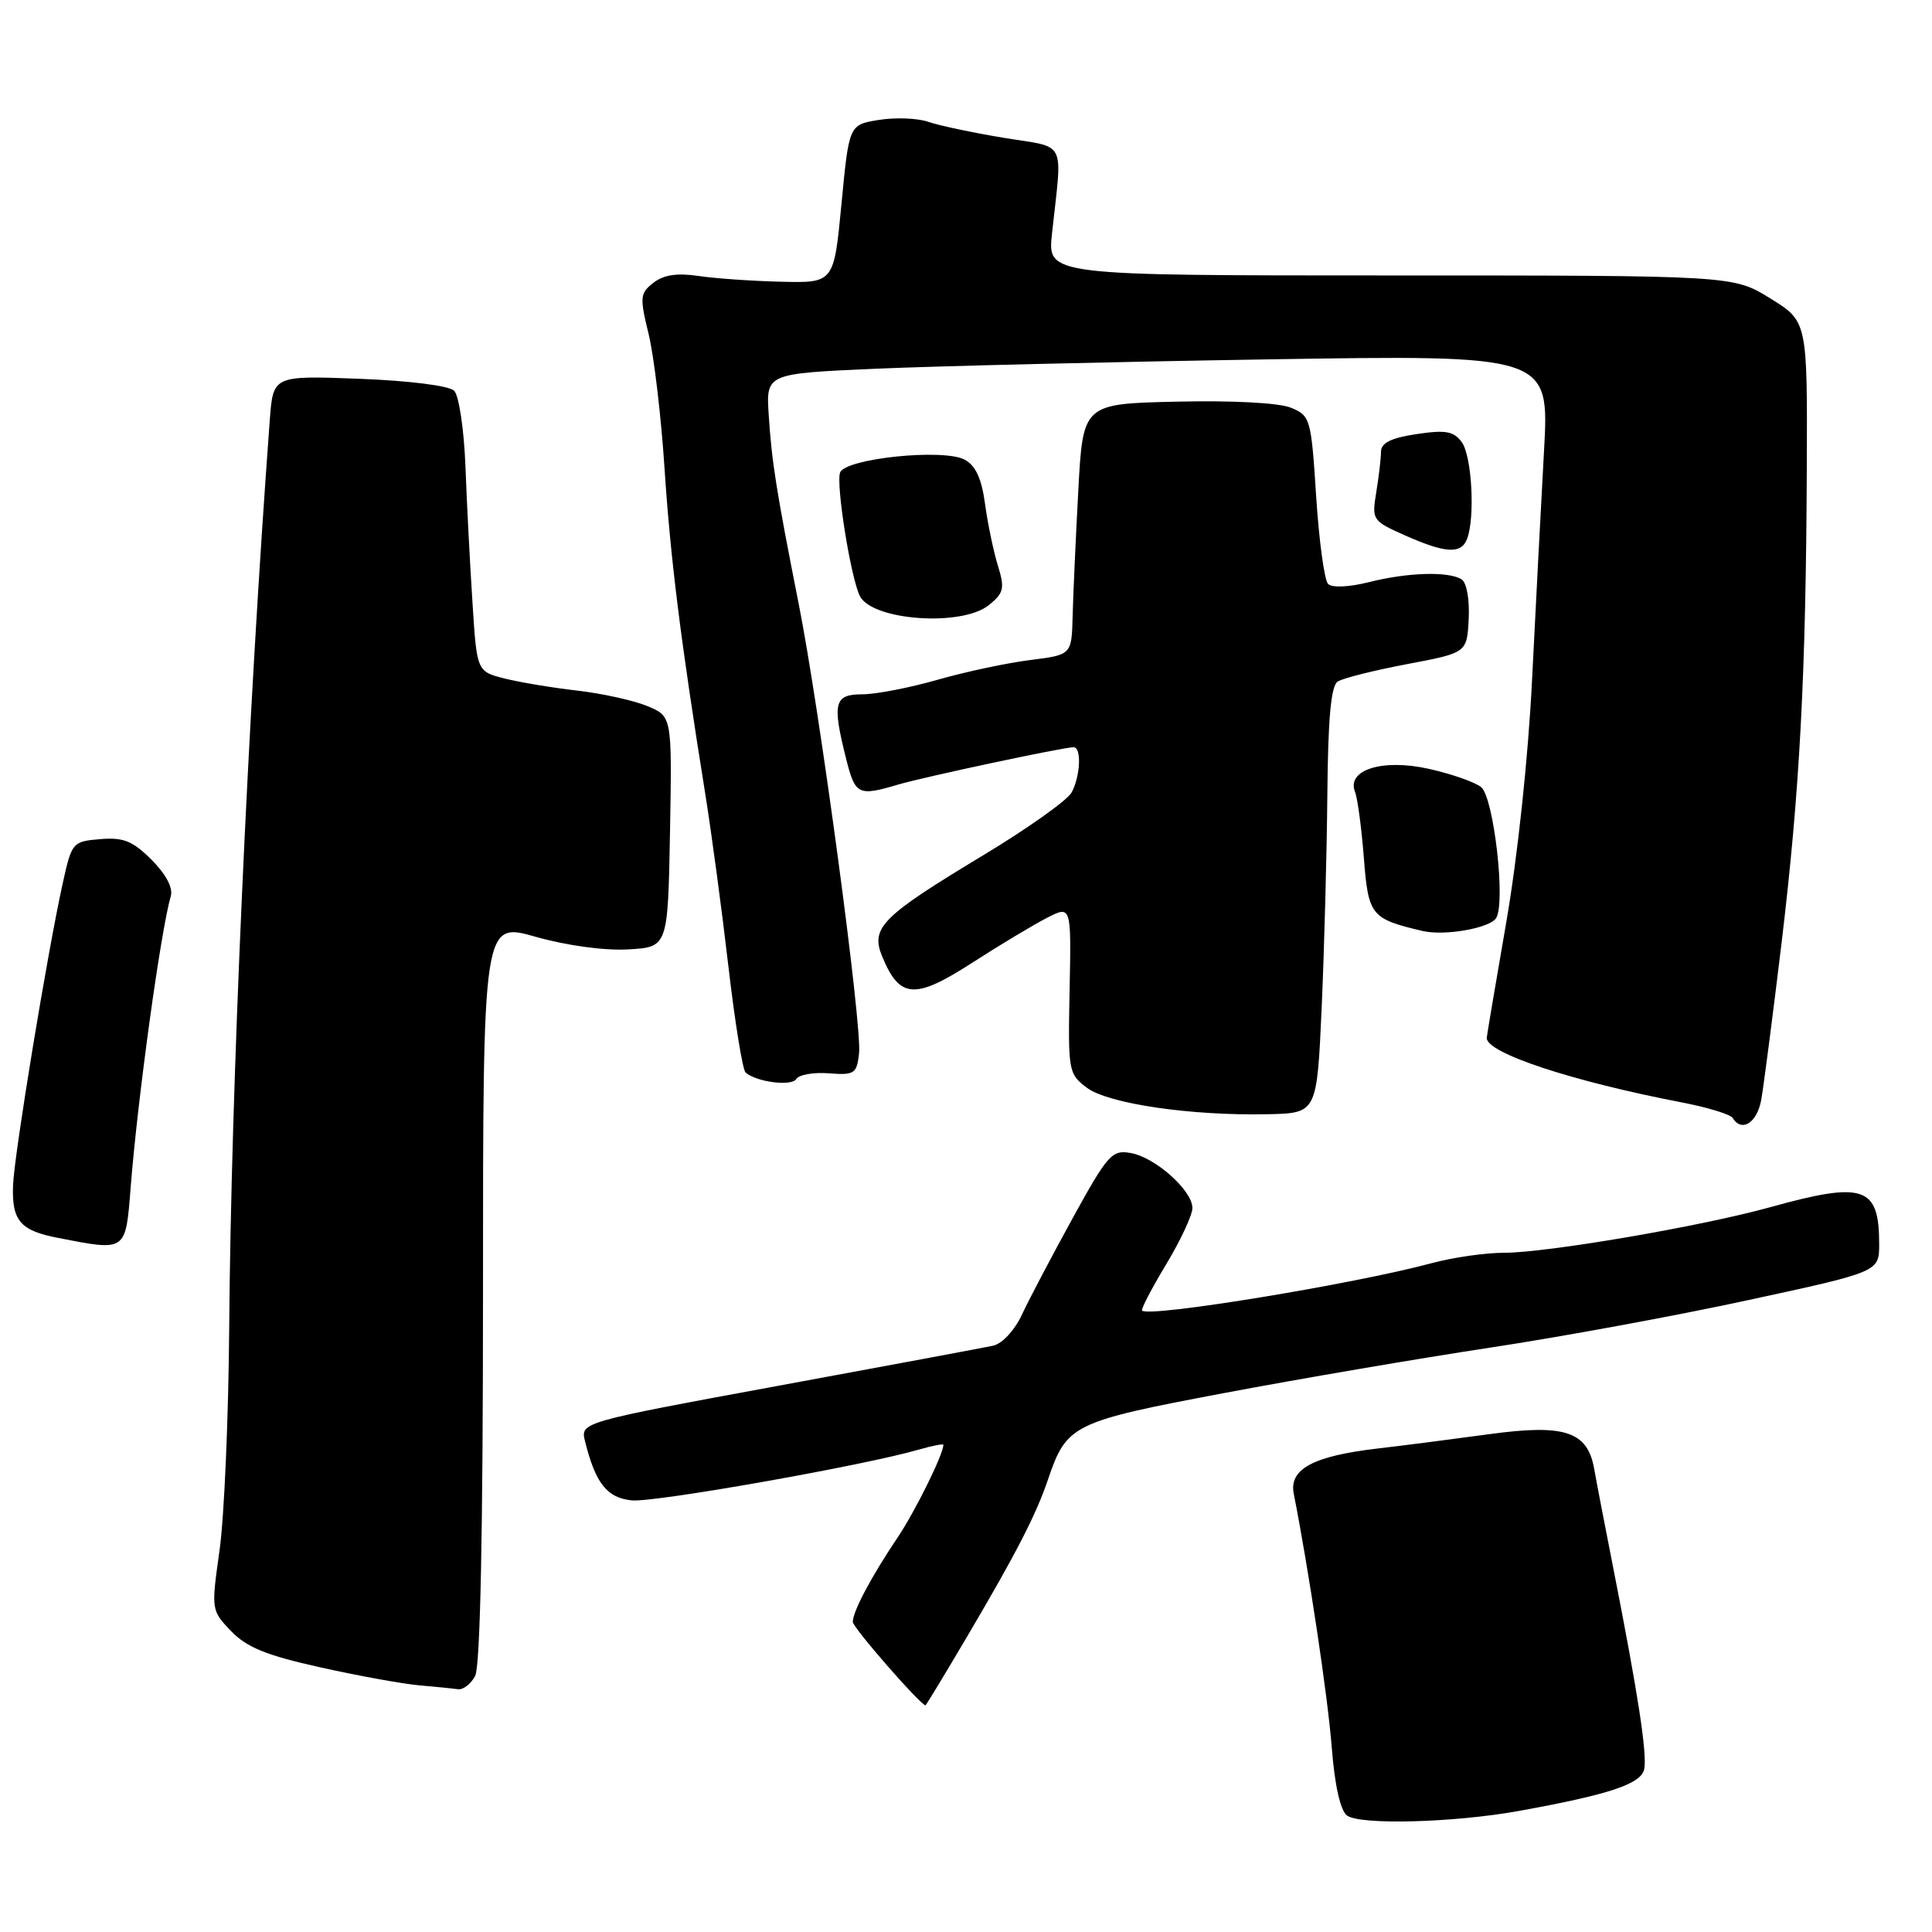 <?xml version="1.0" encoding="UTF-8" standalone="no"?>
<!DOCTYPE svg PUBLIC "-//W3C//DTD SVG 1.1//EN" "http://www.w3.org/Graphics/SVG/1.1/DTD/svg11.dtd" >
<svg xmlns="http://www.w3.org/2000/svg" xmlns:xlink="http://www.w3.org/1999/xlink" version="1.1" viewBox="0 0 256 256">
 <g >
 <path fill="currentColor"
d=" M 201.26 239.96 C 213.28 237.78 217.48 236.38 217.87 234.41 C 218.27 232.38 217.03 224.34 213.81 208.00 C 212.67 202.22 211.52 196.24 211.25 194.69 C 210.37 189.66 207.38 188.66 197.30 190.04 C 192.46 190.70 185.80 191.56 182.50 191.94 C 173.98 192.94 170.78 194.67 171.43 197.93 C 173.44 208.14 175.94 224.81 176.46 231.50 C 176.85 236.53 177.60 239.90 178.48 240.56 C 180.17 241.85 192.62 241.52 201.26 239.96 Z  M 128.21 216.75 C 134.69 205.76 137.28 200.72 138.88 196.00 C 141.33 188.77 142.15 188.37 162.14 184.60 C 172.24 182.69 188.15 179.98 197.50 178.56 C 206.85 177.15 222.26 174.31 231.75 172.25 C 249.00 168.52 249.00 168.52 249.00 164.84 C 249.00 157.19 246.99 156.51 234.56 159.96 C 225.37 162.51 204.97 166.00 199.27 166.00 C 196.82 166.00 192.49 166.62 189.65 167.39 C 179.34 170.16 152.26 174.60 151.33 173.66 C 151.16 173.49 152.59 170.74 154.51 167.55 C 156.43 164.37 158.00 161.00 158.00 160.07 C 158.00 157.74 153.08 153.35 149.82 152.78 C 147.34 152.34 146.78 152.97 142.14 161.40 C 139.39 166.41 136.36 172.16 135.42 174.18 C 134.44 176.28 132.79 178.05 131.60 178.31 C 130.44 178.56 117.66 180.95 103.20 183.61 C 76.90 188.46 76.90 188.46 77.52 190.98 C 78.91 196.56 80.44 198.49 83.73 198.81 C 86.73 199.10 114.48 194.19 121.75 192.08 C 123.54 191.56 125.00 191.28 125.00 191.45 C 125.00 192.71 121.26 200.28 118.89 203.80 C 115.43 208.95 113.00 213.53 113.00 214.91 C 113.00 215.65 121.79 225.75 122.63 225.97 C 122.70 225.98 125.21 221.84 128.21 216.75 Z  M 62.96 222.07 C 63.64 220.81 64.00 203.00 64.00 171.14 C 64.00 122.15 64.00 122.15 70.98 124.13 C 75.12 125.30 80.11 125.98 83.23 125.80 C 88.50 125.50 88.50 125.50 88.78 110.21 C 89.05 94.92 89.05 94.92 85.78 93.56 C 83.97 92.81 79.80 91.89 76.50 91.51 C 73.20 91.13 68.85 90.41 66.84 89.90 C 63.18 88.97 63.18 88.97 62.60 79.74 C 62.27 74.66 61.85 66.55 61.67 61.71 C 61.48 56.88 60.81 52.41 60.18 51.78 C 59.51 51.11 54.30 50.45 47.61 50.19 C 36.19 49.76 36.19 49.76 35.75 55.63 C 32.83 94.91 30.60 144.73 30.37 176.00 C 30.28 187.82 29.71 201.07 29.09 205.43 C 27.98 213.32 27.98 213.37 30.62 216.13 C 32.69 218.28 35.30 219.35 42.39 220.92 C 47.40 222.04 53.30 223.11 55.50 223.31 C 57.70 223.50 60.05 223.74 60.71 223.83 C 61.38 223.92 62.40 223.13 62.96 222.07 Z  M 17.32 157.25 C 18.25 145.49 21.29 123.37 22.63 118.74 C 22.95 117.65 21.99 115.84 20.09 113.93 C 17.58 111.43 16.36 110.93 13.28 111.19 C 9.62 111.49 9.51 111.62 8.32 117.00 C 6.28 126.23 1.90 152.85 1.73 157.03 C 1.55 161.75 2.66 163.06 7.70 164.03 C 16.80 165.80 16.64 165.91 17.32 157.25 Z  M 233.37 145.75 C 233.69 143.96 234.90 134.62 236.06 125.00 C 238.48 104.84 239.30 89.43 239.41 62.04 C 239.49 42.58 239.49 42.58 234.57 39.54 C 229.66 36.50 229.66 36.50 184.23 36.50 C 138.80 36.50 138.80 36.50 139.39 31.00 C 140.77 18.24 141.48 19.66 133.00 18.26 C 128.88 17.58 124.36 16.62 122.96 16.13 C 121.56 15.65 118.63 15.54 116.46 15.89 C 112.50 16.53 112.50 16.53 111.50 27.02 C 110.50 37.50 110.50 37.50 103.50 37.33 C 99.65 37.24 94.70 36.89 92.50 36.56 C 89.71 36.15 87.92 36.42 86.58 37.47 C 84.80 38.86 84.75 39.37 85.94 44.24 C 86.65 47.13 87.60 55.12 88.05 62.00 C 88.84 74.06 90.20 84.92 93.42 105.00 C 94.26 110.22 95.65 120.57 96.51 127.99 C 97.37 135.41 98.40 141.76 98.79 142.11 C 100.22 143.38 104.89 143.98 105.52 142.97 C 105.87 142.40 107.81 142.06 109.83 142.22 C 113.22 142.48 113.53 142.28 113.83 139.57 C 114.25 135.93 108.64 94.21 105.83 80.00 C 102.86 65.01 102.26 61.20 101.86 55.00 C 101.50 49.50 101.50 49.50 116.00 48.86 C 123.97 48.51 147.33 47.95 167.90 47.62 C 205.30 47.02 205.30 47.02 204.59 59.76 C 204.20 66.77 203.49 80.38 203.01 90.00 C 202.50 100.35 201.09 113.55 199.57 122.31 C 198.16 130.46 197.00 137.31 197.00 137.54 C 197.00 139.54 208.25 143.26 222.77 146.06 C 226.23 146.72 229.29 147.66 229.58 148.13 C 230.78 150.08 232.81 148.80 233.37 145.75 Z  M 175.13 133.50 C 175.47 125.80 175.81 113.11 175.88 105.31 C 175.97 95.17 176.36 90.89 177.25 90.31 C 177.94 89.86 182.07 88.83 186.44 88.00 C 194.38 86.50 194.38 86.50 194.61 82.01 C 194.74 79.43 194.34 77.20 193.67 76.77 C 191.95 75.68 186.52 75.84 181.38 77.14 C 178.75 77.80 176.50 77.90 175.98 77.38 C 175.49 76.89 174.78 71.69 174.40 65.81 C 173.74 55.48 173.63 55.09 171.07 54.03 C 169.50 53.38 163.39 53.05 155.96 53.22 C 143.50 53.50 143.50 53.50 142.88 65.00 C 142.54 71.33 142.20 78.81 142.13 81.63 C 142.00 86.77 142.00 86.77 136.49 87.46 C 133.46 87.84 127.95 89.01 124.24 90.07 C 120.54 91.13 116.04 92.00 114.25 92.00 C 110.53 92.00 110.25 93.14 112.12 100.56 C 113.32 105.34 113.71 105.53 119.01 103.96 C 122.47 102.94 140.81 99.03 142.25 99.01 C 143.33 99.00 143.17 102.81 142.00 105.00 C 141.45 106.03 136.14 109.80 130.21 113.37 C 116.81 121.45 115.32 122.94 116.90 126.75 C 119.20 132.32 121.21 132.47 128.73 127.63 C 132.45 125.23 136.95 122.53 138.73 121.62 C 141.95 119.97 141.95 119.97 141.73 131.11 C 141.51 141.93 141.57 142.29 144.00 144.12 C 146.82 146.25 157.78 147.86 168.00 147.64 C 174.50 147.50 174.50 147.50 175.13 133.50 Z  M 198.24 121.66 C 199.54 119.65 197.93 105.63 196.25 104.29 C 195.42 103.63 192.31 102.54 189.35 101.88 C 183.19 100.50 178.39 102.00 179.55 104.94 C 179.89 105.80 180.41 109.73 180.72 113.69 C 181.31 121.32 181.66 121.75 188.50 123.36 C 191.41 124.04 197.37 123.00 198.24 121.66 Z  M 131.03 80.18 C 133.02 78.56 133.16 77.97 132.22 74.93 C 131.64 73.04 130.87 69.36 130.52 66.75 C 130.07 63.42 129.27 61.68 127.83 60.91 C 125.01 59.40 112.04 60.74 111.32 62.61 C 110.74 64.13 112.73 76.59 113.94 78.98 C 115.59 82.24 127.45 83.07 131.03 80.18 Z  M 194.39 71.42 C 195.48 68.59 195.03 60.43 193.70 58.60 C 192.62 57.13 191.57 56.94 187.70 57.52 C 184.31 58.03 183.00 58.68 182.99 59.86 C 182.98 60.76 182.70 63.18 182.36 65.24 C 181.76 68.88 181.85 69.02 186.12 70.92 C 191.55 73.33 193.61 73.45 194.39 71.42 Z "/>
</g>
</svg>